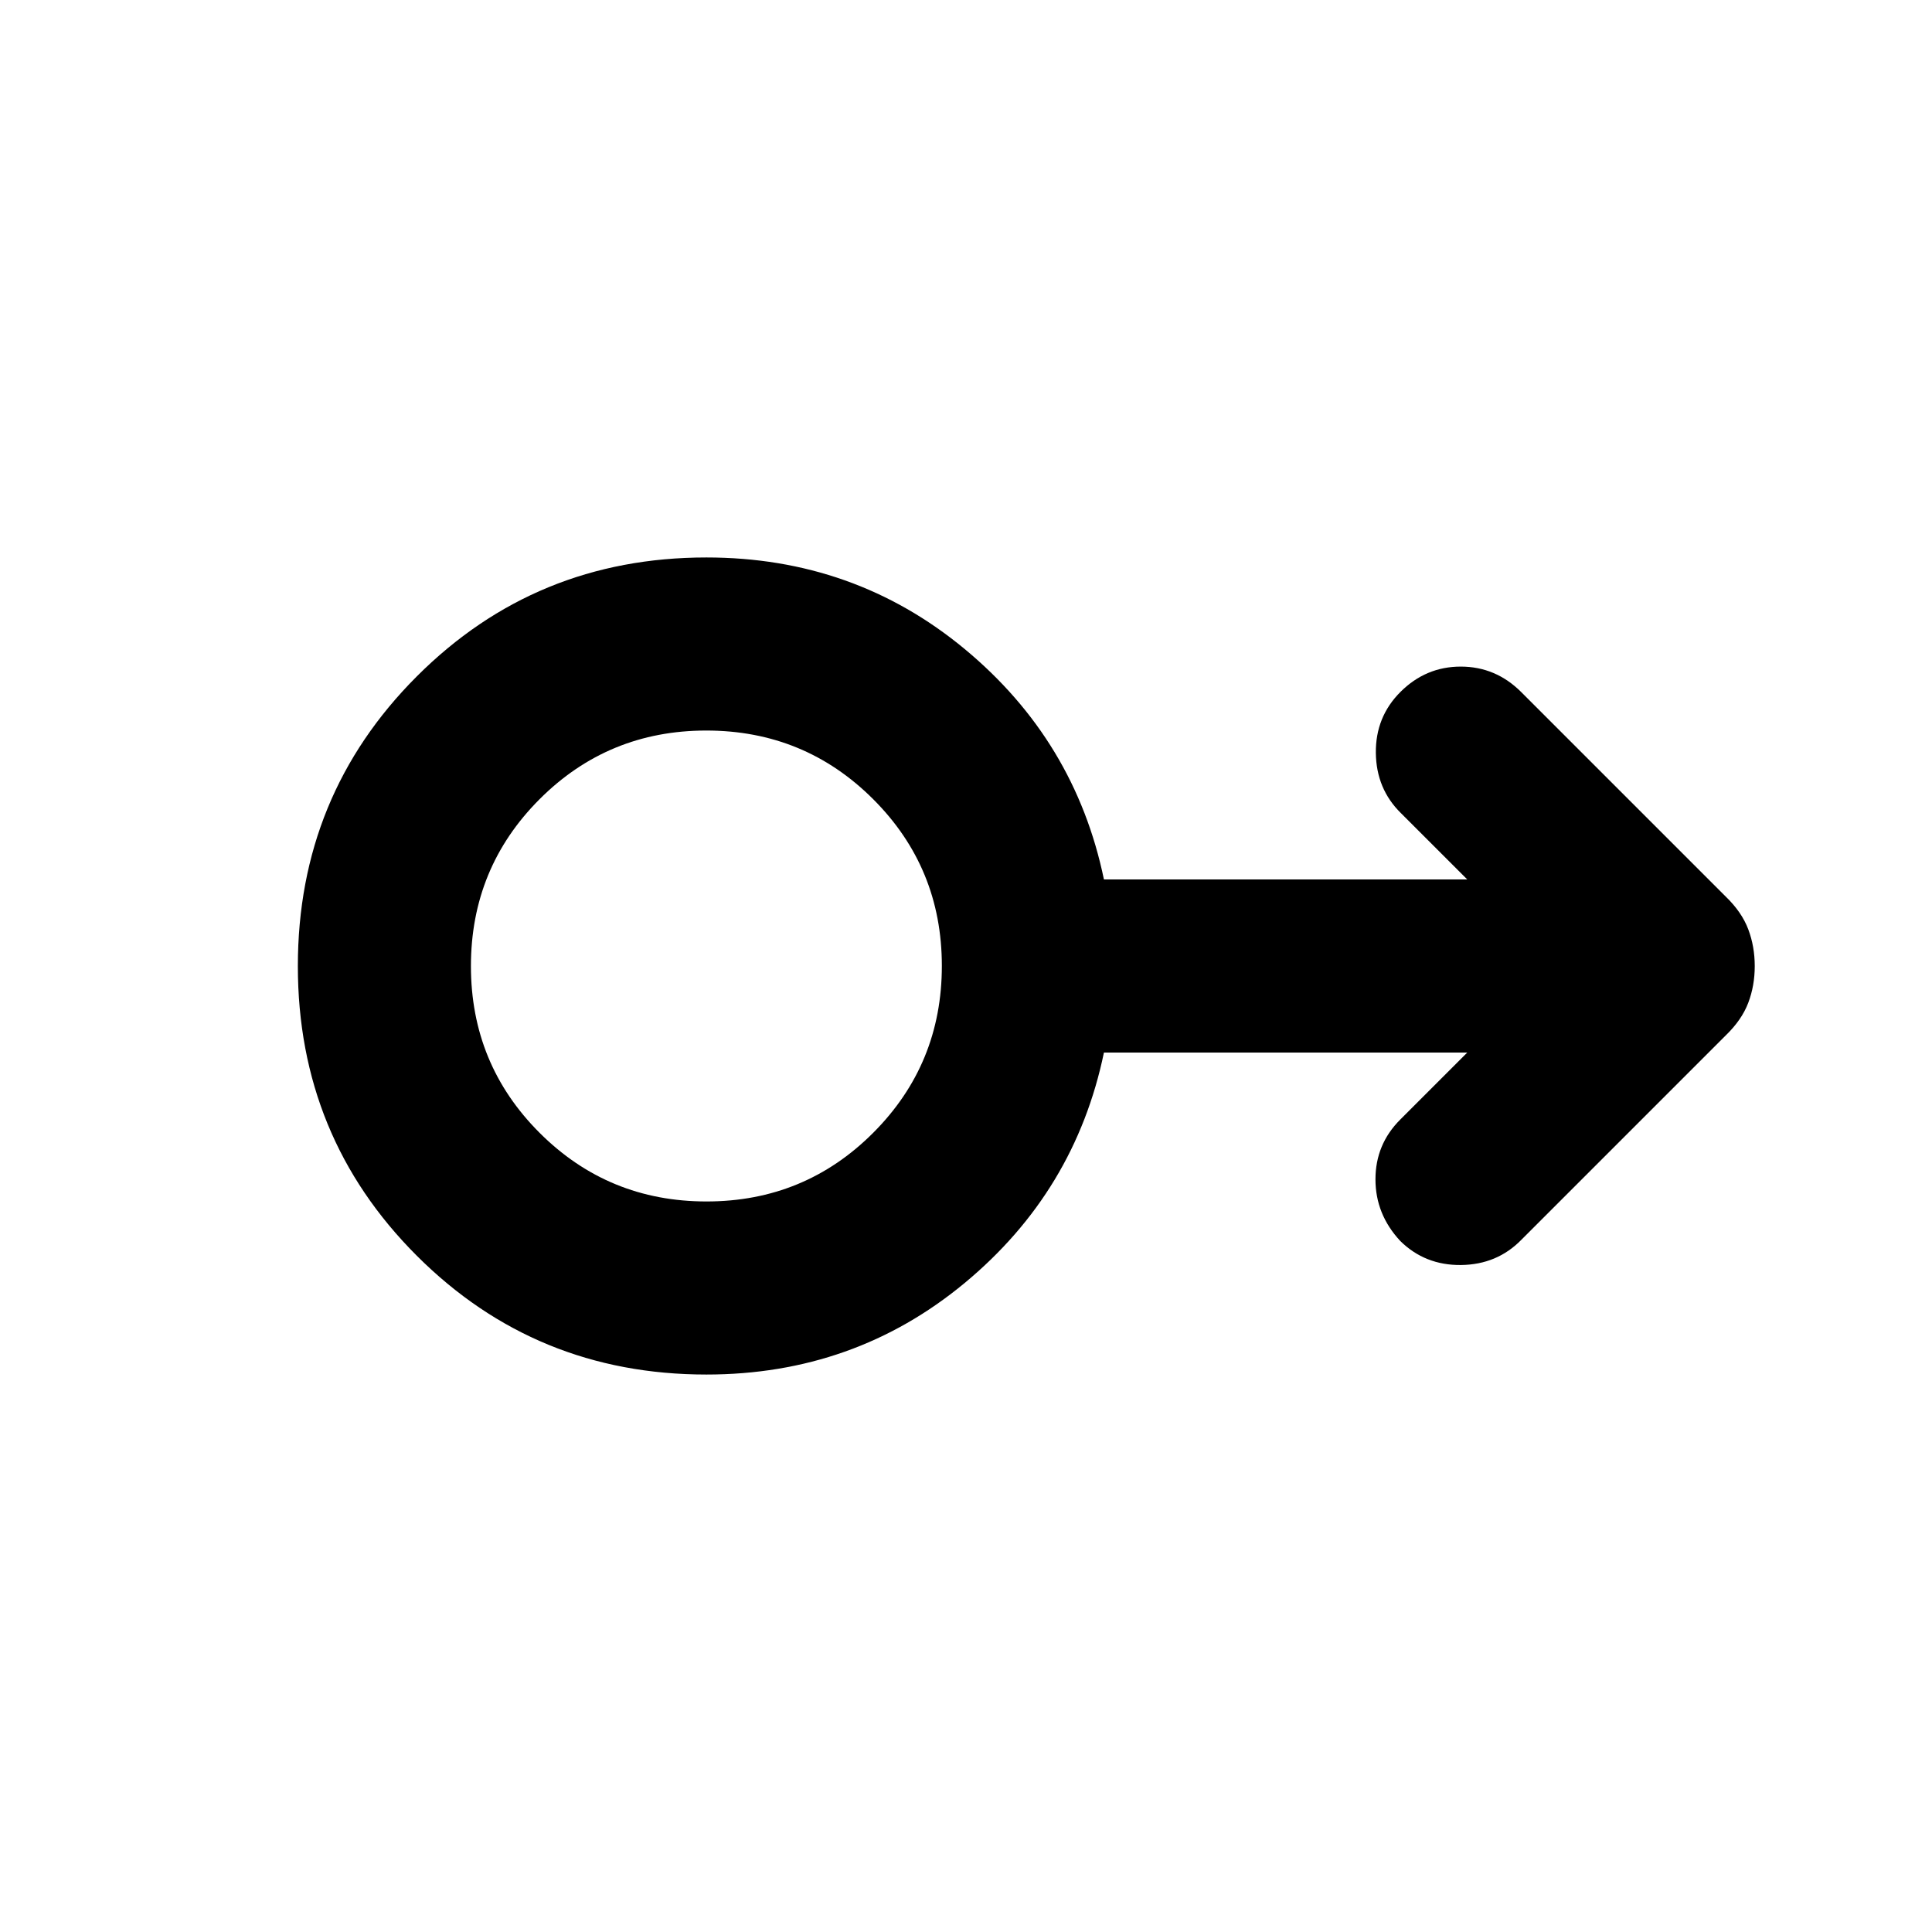 <svg xmlns="http://www.w3.org/2000/svg" height="24" viewBox="0 -960 960 960" width="24"><path d="M351-277q-84.85 0-143.92-59.06Q148-395.12 148-479.94q0-84.83 59.08-143.94Q266.15-683 351-683q73.46 0 128.35 45.5Q534.23-592 548.54-523h180.54l-32.93-32.92q-12.3-12.06-12.5-29.96-.19-17.89 12.2-30.28 12.61-12.61 30-12.61 17.38 0 30.07 12.69l101.64 101.64q7.93 7.68 11.14 16.21 3.22 8.53 3.22 18.28 0 9.75-3.22 18.23-3.21 8.48-11.14 16.16L755.92-343.92q-12.06 12.3-29.95 12.5-17.89.19-30.2-11.96-12.31-13.24-12.31-30.62 0-17.38 12.31-29.69L729.08-437H548.54q-14.31 69-69.19 114.5Q424.46-277 351-277Zm.05-86q48.77 0 82.86-34.14Q468-431.28 468-480.05q0-48.76-34.14-82.86Q399.72-597 350.96-597q-48.77 0-82.87 34.14Q234-528.72 234-479.95q0 48.76 34.14 82.86Q302.28-363 351.05-363ZM351-480Z"/></svg>